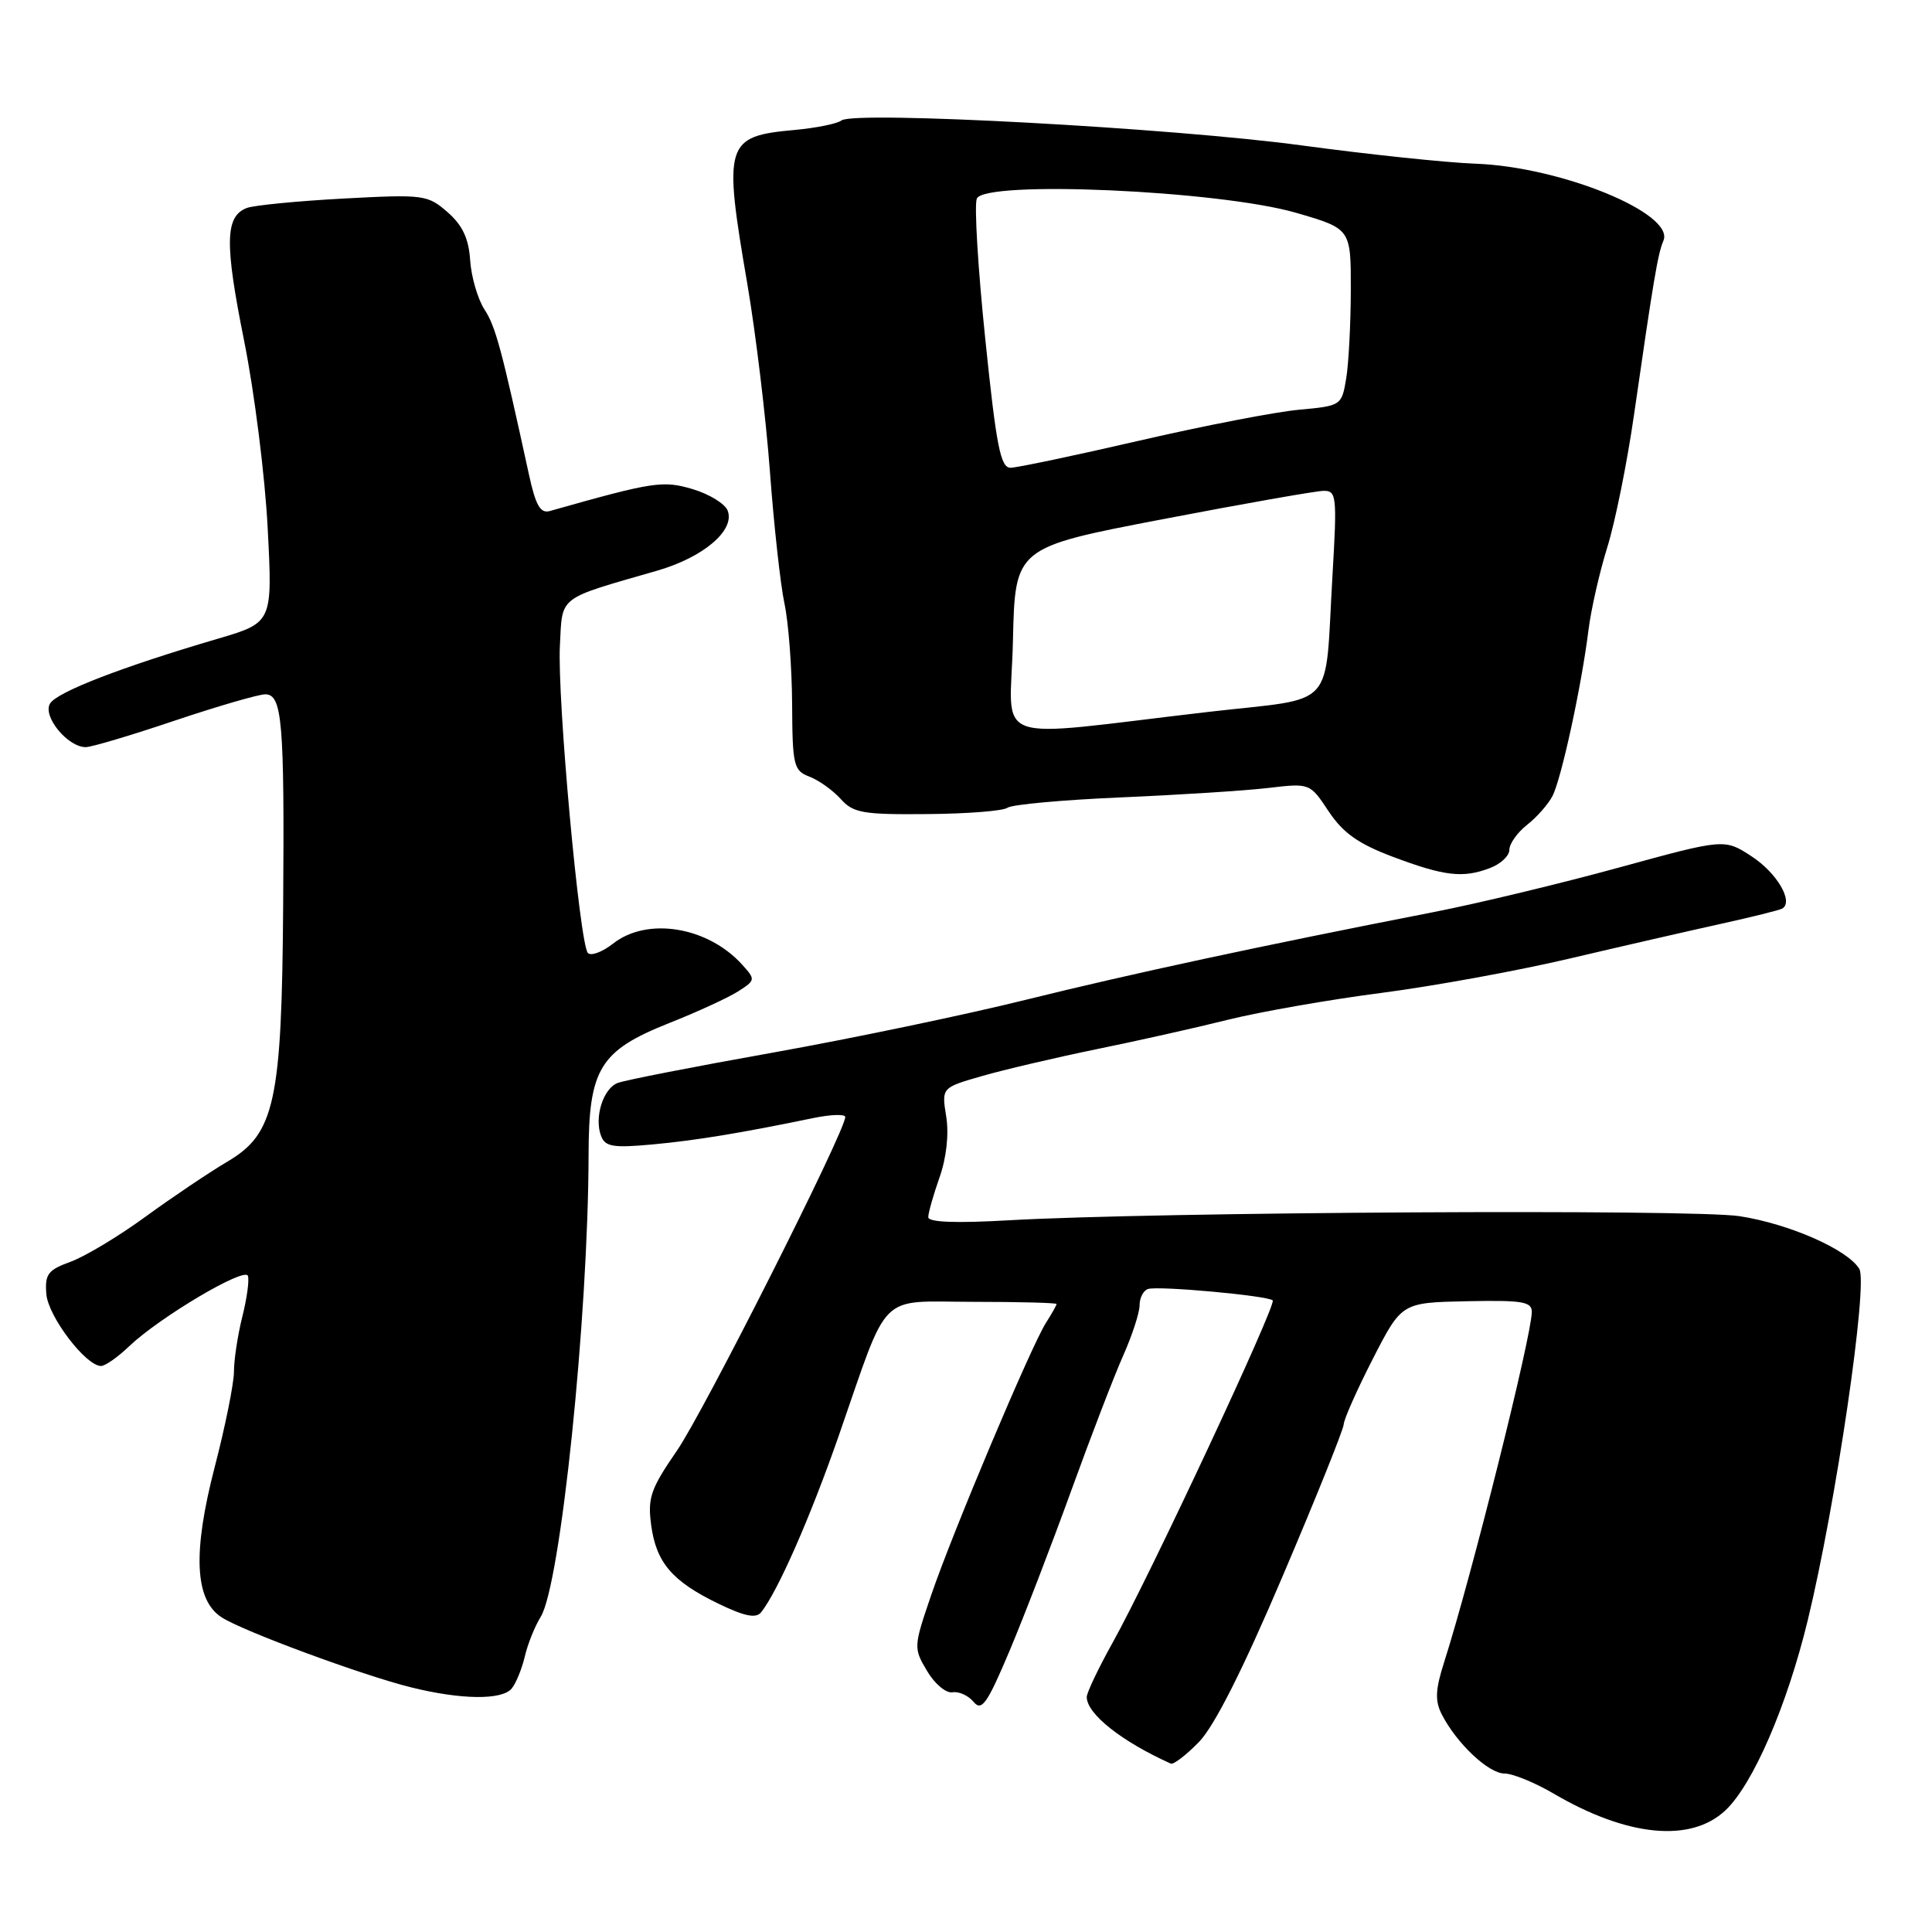 <?xml version="1.0" encoding="UTF-8" standalone="no"?>
<!DOCTYPE svg PUBLIC "-//W3C//DTD SVG 1.1//EN" "http://www.w3.org/Graphics/SVG/1.1/DTD/svg11.dtd" >
<svg xmlns="http://www.w3.org/2000/svg" xmlns:xlink="http://www.w3.org/1999/xlink" version="1.1" viewBox="0 0 256 256">
 <g >
 <path fill="currentColor"
d=" M 228.62 239.89 C 232.27 236.46 236.78 226.05 239.54 214.68 C 243.27 199.29 247.55 170.12 246.37 168.14 C 244.84 165.58 237.10 162.17 230.50 161.15 C 224.33 160.19 153.05 160.59 133.75 161.69 C 126.66 162.10 123.00 161.96 123.00 161.28 C 123.00 160.71 123.67 158.35 124.49 156.02 C 125.41 153.41 125.75 150.31 125.38 147.95 C 124.76 144.12 124.76 144.12 130.13 142.58 C 133.08 141.73 139.88 140.14 145.22 139.04 C 150.57 137.95 158.45 136.19 162.72 135.12 C 167.00 134.06 176.12 132.46 183.00 131.57 C 189.88 130.68 201.12 128.63 208.00 127.01 C 214.88 125.39 223.88 123.33 228.00 122.42 C 232.12 121.51 235.80 120.60 236.16 120.39 C 237.69 119.48 235.46 115.67 232.11 113.48 C 228.50 111.12 228.50 111.12 214.50 114.96 C 206.80 117.07 195.78 119.72 190.00 120.85 C 166.95 125.35 149.81 129.04 136.00 132.46 C 128.03 134.44 112.95 137.59 102.50 139.46 C 92.05 141.32 82.75 143.14 81.84 143.50 C 79.91 144.25 78.71 148.09 79.65 150.53 C 80.19 151.95 81.27 152.12 86.40 151.65 C 92.19 151.12 98.25 150.12 107.75 148.15 C 110.09 147.67 112.00 147.60 112.00 148.01 C 112.00 149.90 93.22 187.13 89.69 192.23 C 86.22 197.27 85.80 198.47 86.28 202.06 C 86.95 207.06 89.06 209.53 95.22 212.51 C 98.66 214.17 100.18 214.48 100.85 213.64 C 103.05 210.89 107.38 201.04 111.15 190.21 C 117.92 170.75 116.17 172.49 129.00 172.50 C 135.05 172.50 140.00 172.63 140.00 172.79 C 140.00 172.94 139.37 174.07 138.59 175.29 C 136.61 178.41 126.18 203.14 123.37 211.41 C 121.05 218.20 121.04 218.39 122.84 221.41 C 123.84 223.11 125.35 224.38 126.20 224.24 C 127.04 224.09 128.30 224.66 129.00 225.50 C 130.08 226.80 130.80 225.78 133.76 218.77 C 135.68 214.22 139.36 204.65 141.95 197.50 C 144.54 190.35 147.63 182.31 148.83 179.62 C 150.02 176.94 151.00 173.94 151.00 172.96 C 151.00 171.97 151.50 171.00 152.11 170.80 C 153.46 170.35 168.01 171.68 168.64 172.31 C 169.18 172.84 152.35 208.84 147.43 217.66 C 145.54 221.05 144.00 224.29 144.00 224.86 C 144.00 227.10 148.61 230.75 155.14 233.69 C 155.49 233.85 157.17 232.56 158.86 230.83 C 160.90 228.74 164.67 221.28 169.97 208.82 C 174.39 198.45 178.02 189.41 178.05 188.73 C 178.08 188.05 179.81 184.15 181.91 180.05 C 185.73 172.60 185.73 172.60 194.36 172.42 C 201.76 172.27 203.00 172.47 202.97 173.87 C 202.92 177.16 194.95 208.99 191.37 220.20 C 190.18 223.92 190.12 225.37 191.06 227.20 C 193.03 231.03 197.25 235.00 199.35 235.00 C 200.44 235.00 203.37 236.20 205.88 237.67 C 215.62 243.38 224.03 244.20 228.62 239.89 Z  M 67.80 223.74 C 68.37 223.05 69.15 221.14 69.54 219.49 C 69.92 217.85 70.87 215.49 71.64 214.25 C 74.27 210.04 77.94 174.61 77.99 153.00 C 78.01 141.61 79.48 139.22 88.65 135.57 C 92.42 134.08 96.55 132.17 97.83 131.35 C 100.11 129.88 100.12 129.79 98.34 127.82 C 93.78 122.78 85.76 121.47 81.24 125.03 C 79.82 126.14 78.32 126.71 77.90 126.28 C 76.80 125.14 73.82 92.50 74.19 85.54 C 74.54 78.86 73.75 79.46 87.07 75.62 C 93.22 73.84 97.42 70.27 96.42 67.66 C 96.08 66.76 94.00 65.48 91.81 64.82 C 87.84 63.64 86.61 63.82 72.87 67.71 C 71.60 68.07 70.98 66.99 70.08 62.84 C 66.44 46.13 65.67 43.27 64.19 41.00 C 63.30 39.62 62.45 36.70 62.30 34.50 C 62.11 31.60 61.28 29.84 59.30 28.11 C 56.66 25.81 56.15 25.74 45.49 26.31 C 39.40 26.64 33.64 27.20 32.70 27.56 C 29.82 28.67 29.75 32.21 32.34 45.12 C 33.71 51.93 35.12 63.12 35.47 70.00 C 36.12 82.50 36.12 82.50 28.81 84.65 C 16.13 88.38 7.61 91.67 6.64 93.21 C 5.59 94.88 8.96 99.00 11.36 99.00 C 12.11 99.00 17.40 97.43 23.11 95.50 C 28.83 93.58 34.24 92.01 35.14 92.00 C 37.39 92.00 37.70 95.55 37.52 120.00 C 37.34 145.99 36.42 150.22 30.15 153.91 C 27.73 155.34 22.85 158.62 19.28 161.22 C 15.72 163.82 11.25 166.50 9.35 167.19 C 6.35 168.28 5.93 168.83 6.14 171.47 C 6.38 174.44 11.37 181.00 13.39 181.00 C 13.94 181.00 15.61 179.83 17.10 178.40 C 21.12 174.56 32.45 167.84 32.85 169.06 C 33.05 169.64 32.71 172.09 32.10 174.50 C 31.50 176.91 31.00 180.17 31.00 181.74 C 31.00 183.31 29.85 189.00 28.45 194.39 C 25.51 205.72 25.79 211.99 29.36 214.30 C 32.14 216.12 48.09 222.01 54.50 223.59 C 61.12 225.23 66.51 225.29 67.80 223.74 Z  M 197.43 115.02 C 198.85 114.49 200.00 113.40 200.00 112.60 C 200.00 111.80 201.05 110.32 202.34 109.30 C 203.63 108.29 205.15 106.57 205.71 105.48 C 206.89 103.21 209.56 90.90 210.48 83.50 C 210.82 80.75 211.95 75.80 212.98 72.50 C 214.01 69.20 215.60 61.33 216.51 55.00 C 219.09 37.09 219.67 33.62 220.41 31.90 C 221.96 28.29 206.86 22.10 195.50 21.69 C 191.65 21.55 181.30 20.46 172.50 19.27 C 155.38 16.95 113.16 14.66 111.50 15.96 C 110.95 16.39 108.15 16.96 105.28 17.22 C 96.09 18.06 95.82 18.94 99.03 37.65 C 100.14 44.17 101.49 55.35 102.02 62.50 C 102.55 69.65 103.42 77.53 103.95 80.00 C 104.48 82.47 104.93 88.45 104.96 93.27 C 105.00 101.43 105.16 102.11 107.25 102.91 C 108.49 103.38 110.35 104.71 111.39 105.86 C 113.06 107.73 114.33 107.95 122.89 107.87 C 128.17 107.83 132.95 107.45 133.50 107.03 C 134.05 106.61 140.80 105.99 148.50 105.66 C 156.20 105.33 164.99 104.77 168.04 104.41 C 173.57 103.76 173.57 103.76 176.06 107.52 C 177.96 110.37 179.99 111.81 184.53 113.52 C 191.39 116.10 193.85 116.39 197.43 115.02 Z  M 134.22 84.91 C 134.50 72.55 134.50 72.55 154.00 68.81 C 164.72 66.75 174.34 65.06 175.36 65.04 C 177.10 65.00 177.18 65.71 176.56 76.25 C 175.49 94.37 177.32 92.35 160.21 94.32 C 130.44 97.77 133.90 99.02 134.22 84.91 Z  M 130.56 44.98 C 129.59 35.62 129.08 27.23 129.43 26.33 C 130.38 23.85 161.51 25.23 171.75 28.20 C 179.00 30.31 179.00 30.31 178.99 38.40 C 178.98 42.86 178.71 48.14 178.38 50.14 C 177.78 53.74 177.72 53.78 172.14 54.29 C 169.04 54.57 159.53 56.41 151.00 58.38 C 142.47 60.35 134.78 61.97 133.91 61.98 C 132.58 62.00 132.02 59.17 130.56 44.98 Z "/>
</g>
</svg>